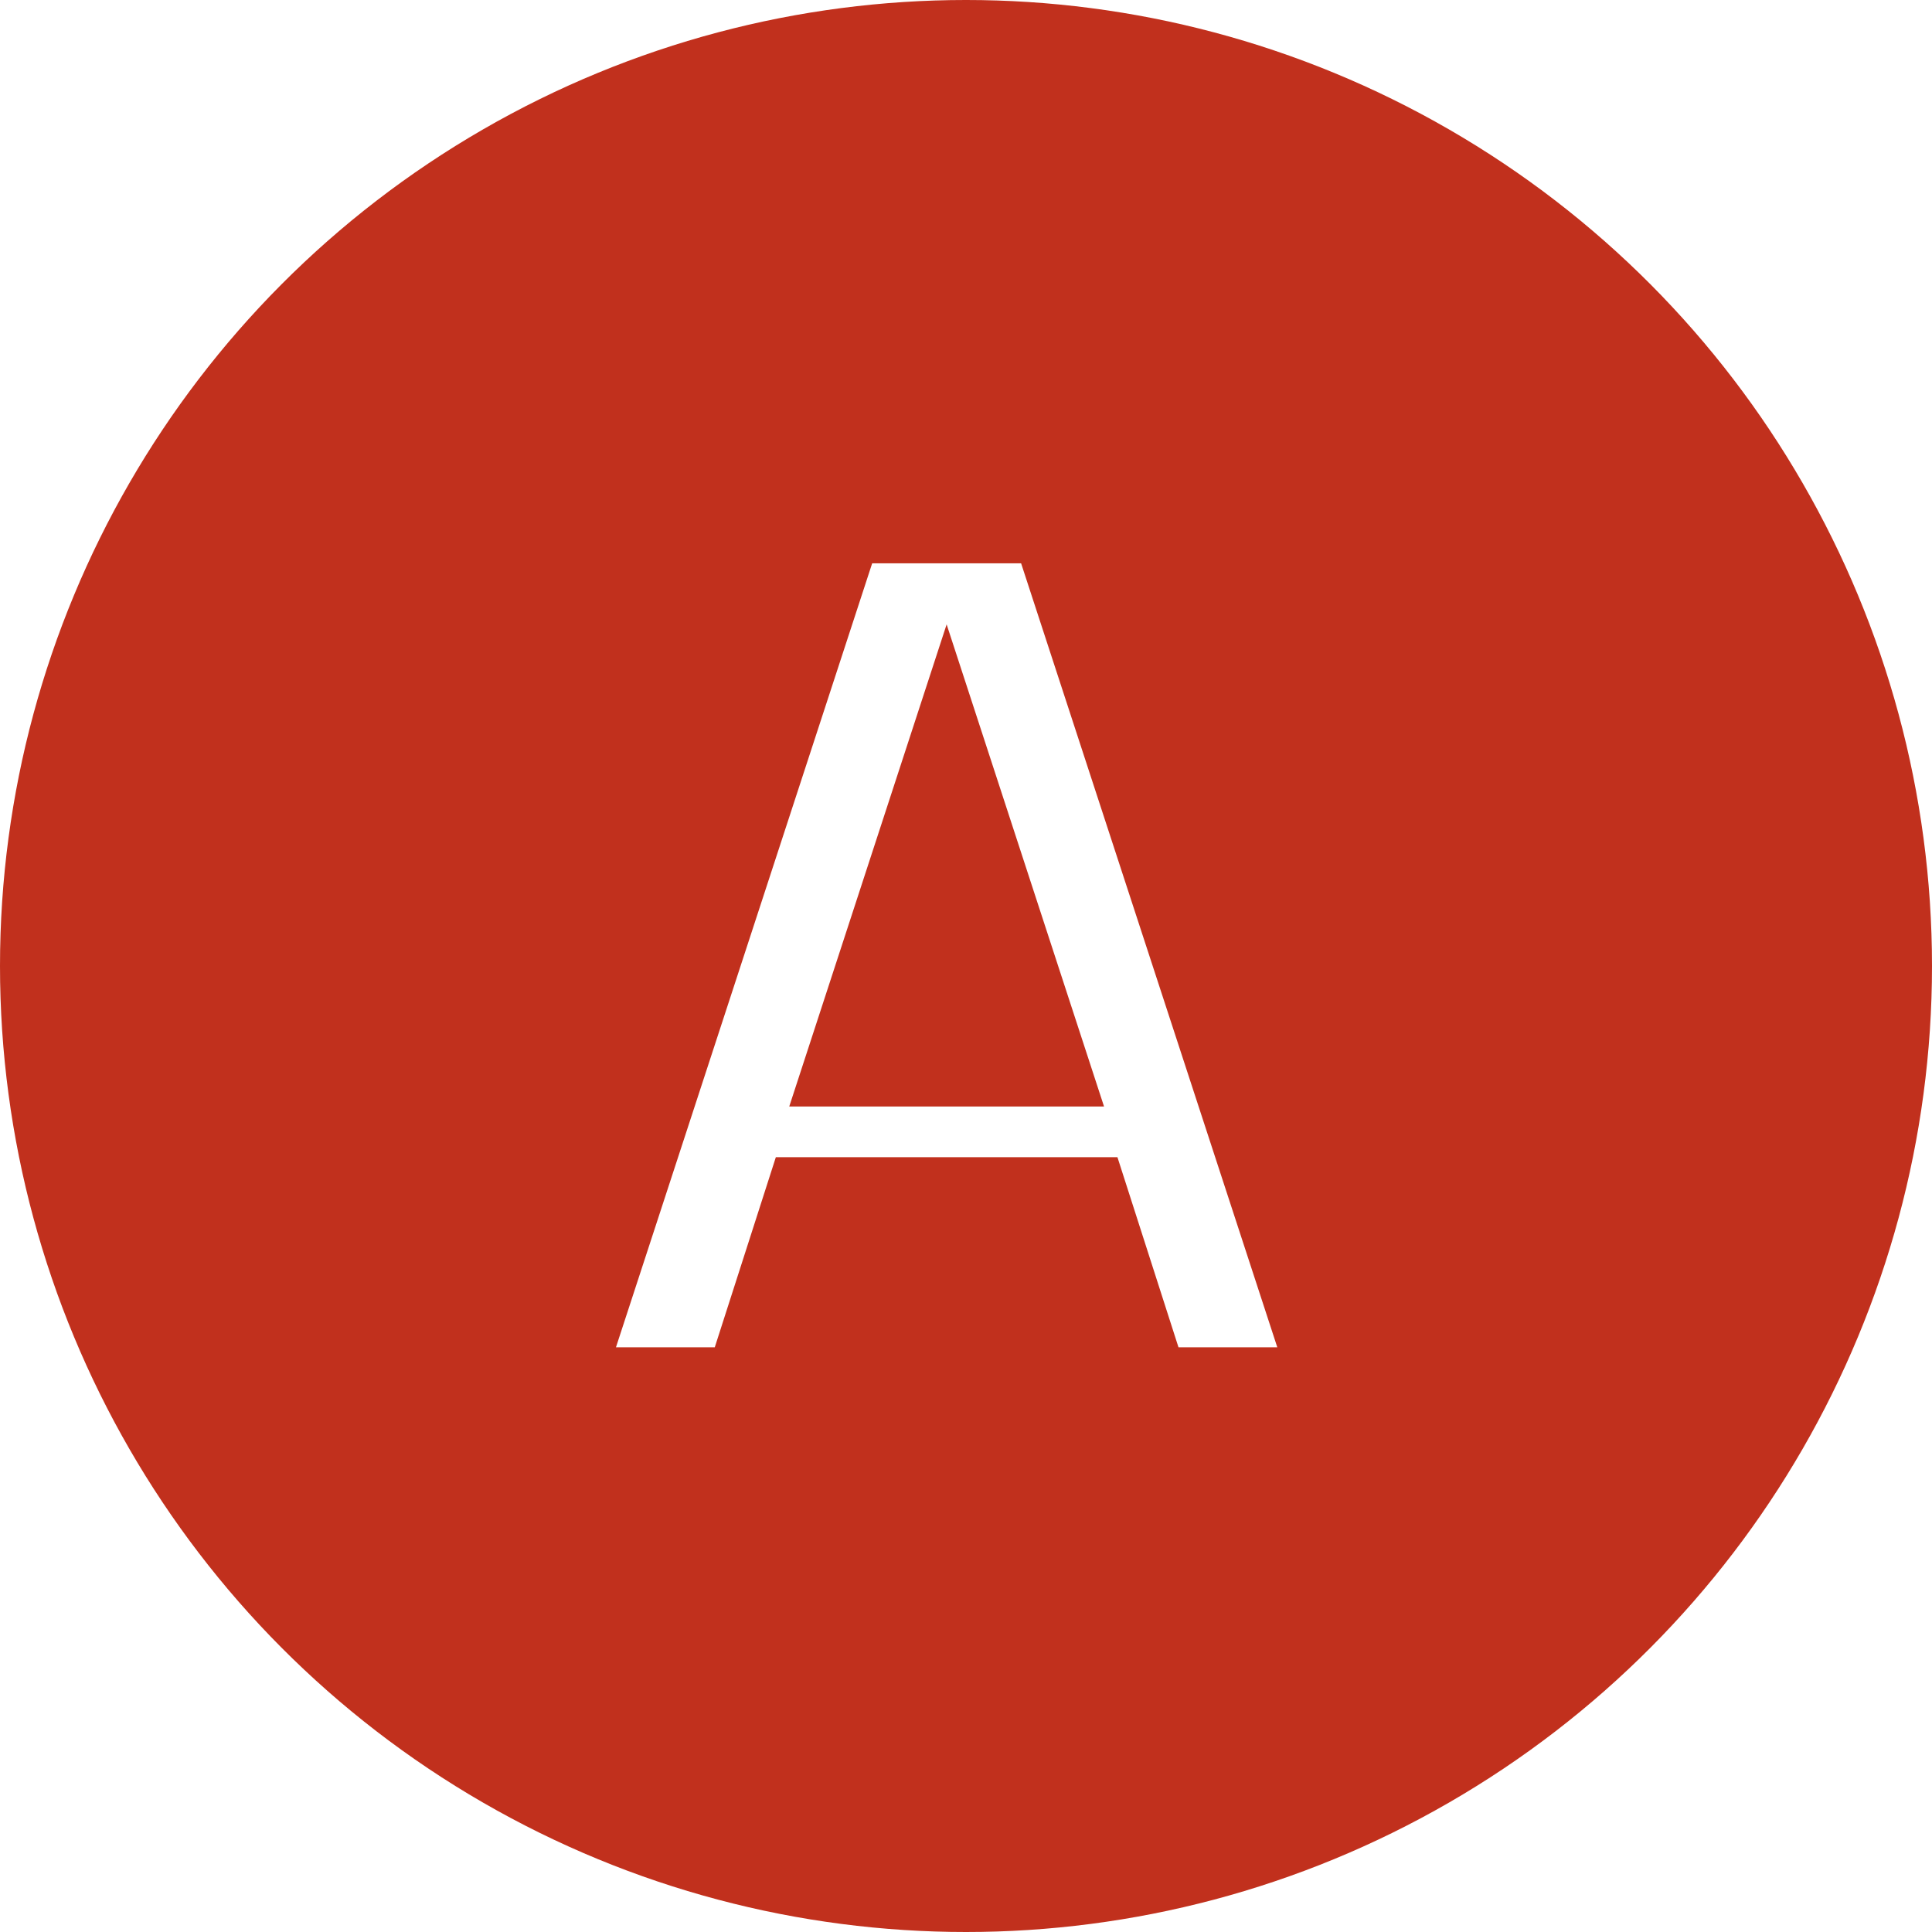 <svg width="76" height="76" viewBox="0 0 76 76" fill="none" xmlns="http://www.w3.org/2000/svg">
<rect width="76" height="76" fill="#E5E5E5"/>
<g id="startup" clip-path="url(#clip0_0_1)">
<rect width="1400" height="5666" transform="translate(-322 -903)" fill="white"/>
<circle id="Ellipse 1" cx="38" cy="38" r="38" fill="#C1301D"/>
<path id="A" d="M40.168 22.16L50.246 53H46.359L43.957 45.52H30.52L28.117 53H24.23L34.309 22.16H40.168ZM31.047 43.527H43.43L37.238 24.562L31.047 43.527Z" fill="white"/>
</g>
<defs>
<clipPath id="clip0_0_1">
<rect width="1400" height="5666" fill="white" transform="translate(-322 -903)"/>
</clipPath>
</defs>
</svg>

